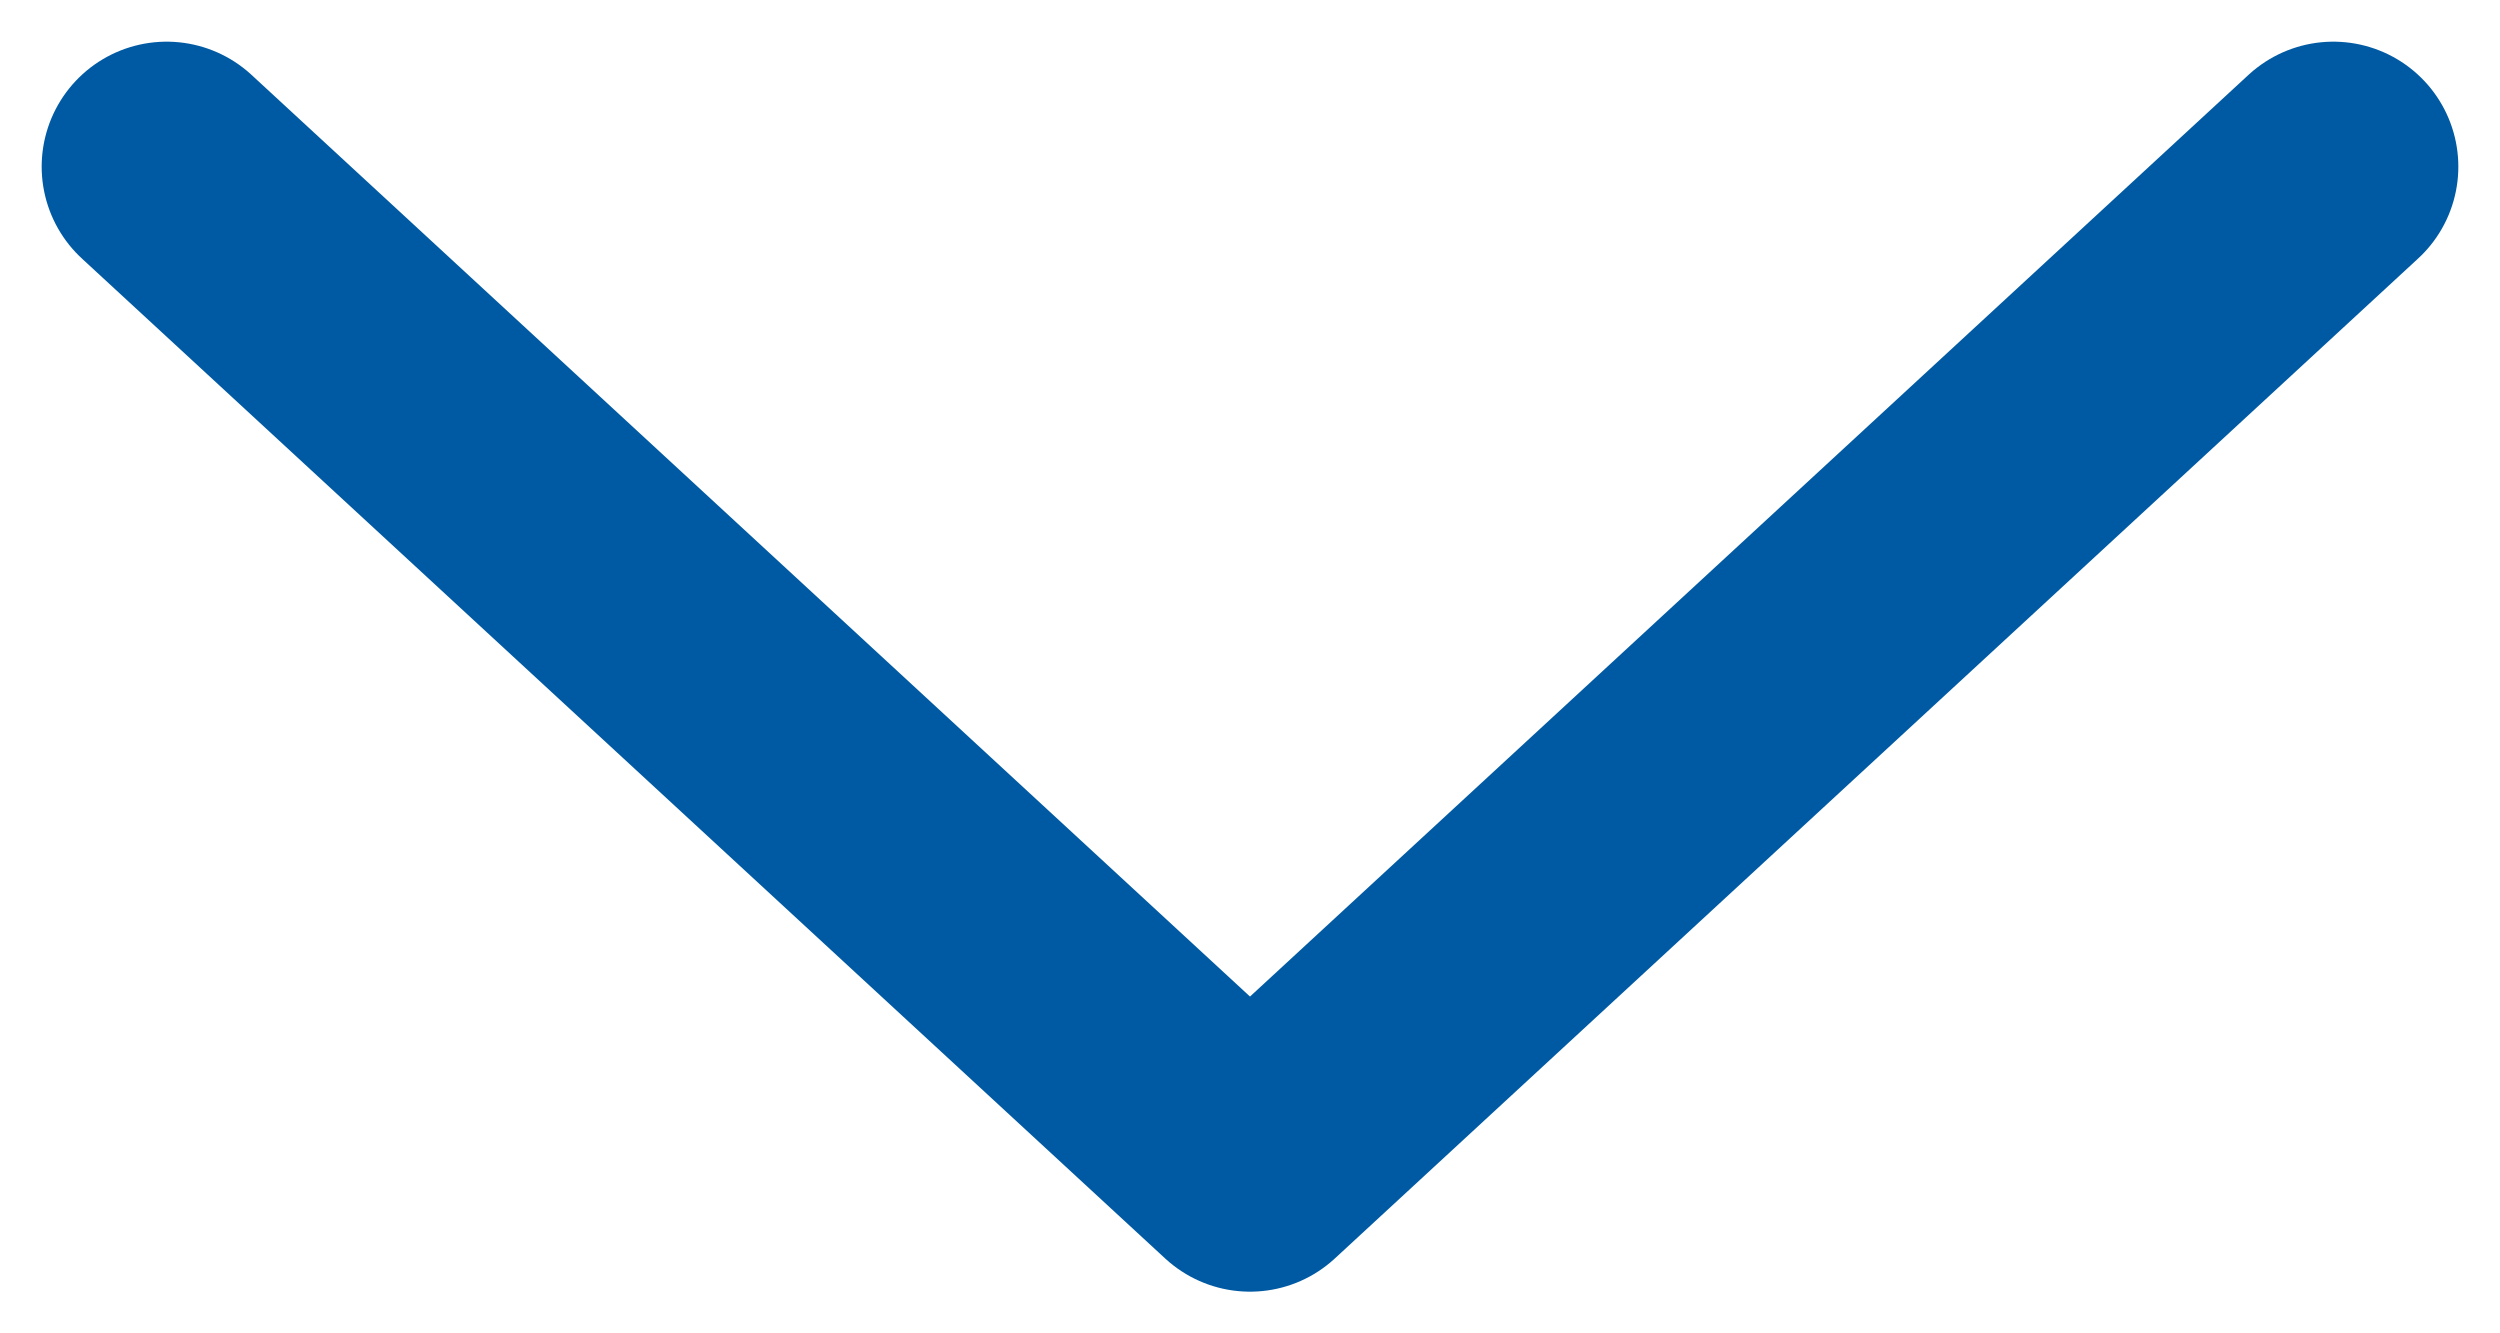 <svg width="15" height="8" viewBox="0 0 15 8" fill="none" xmlns="http://www.w3.org/2000/svg">
<path d="M1 1L7.5 7L14 1" stroke="#005AA3" stroke-width="1.5" stroke-linecap="round" stroke-linejoin="round"/>
</svg>
